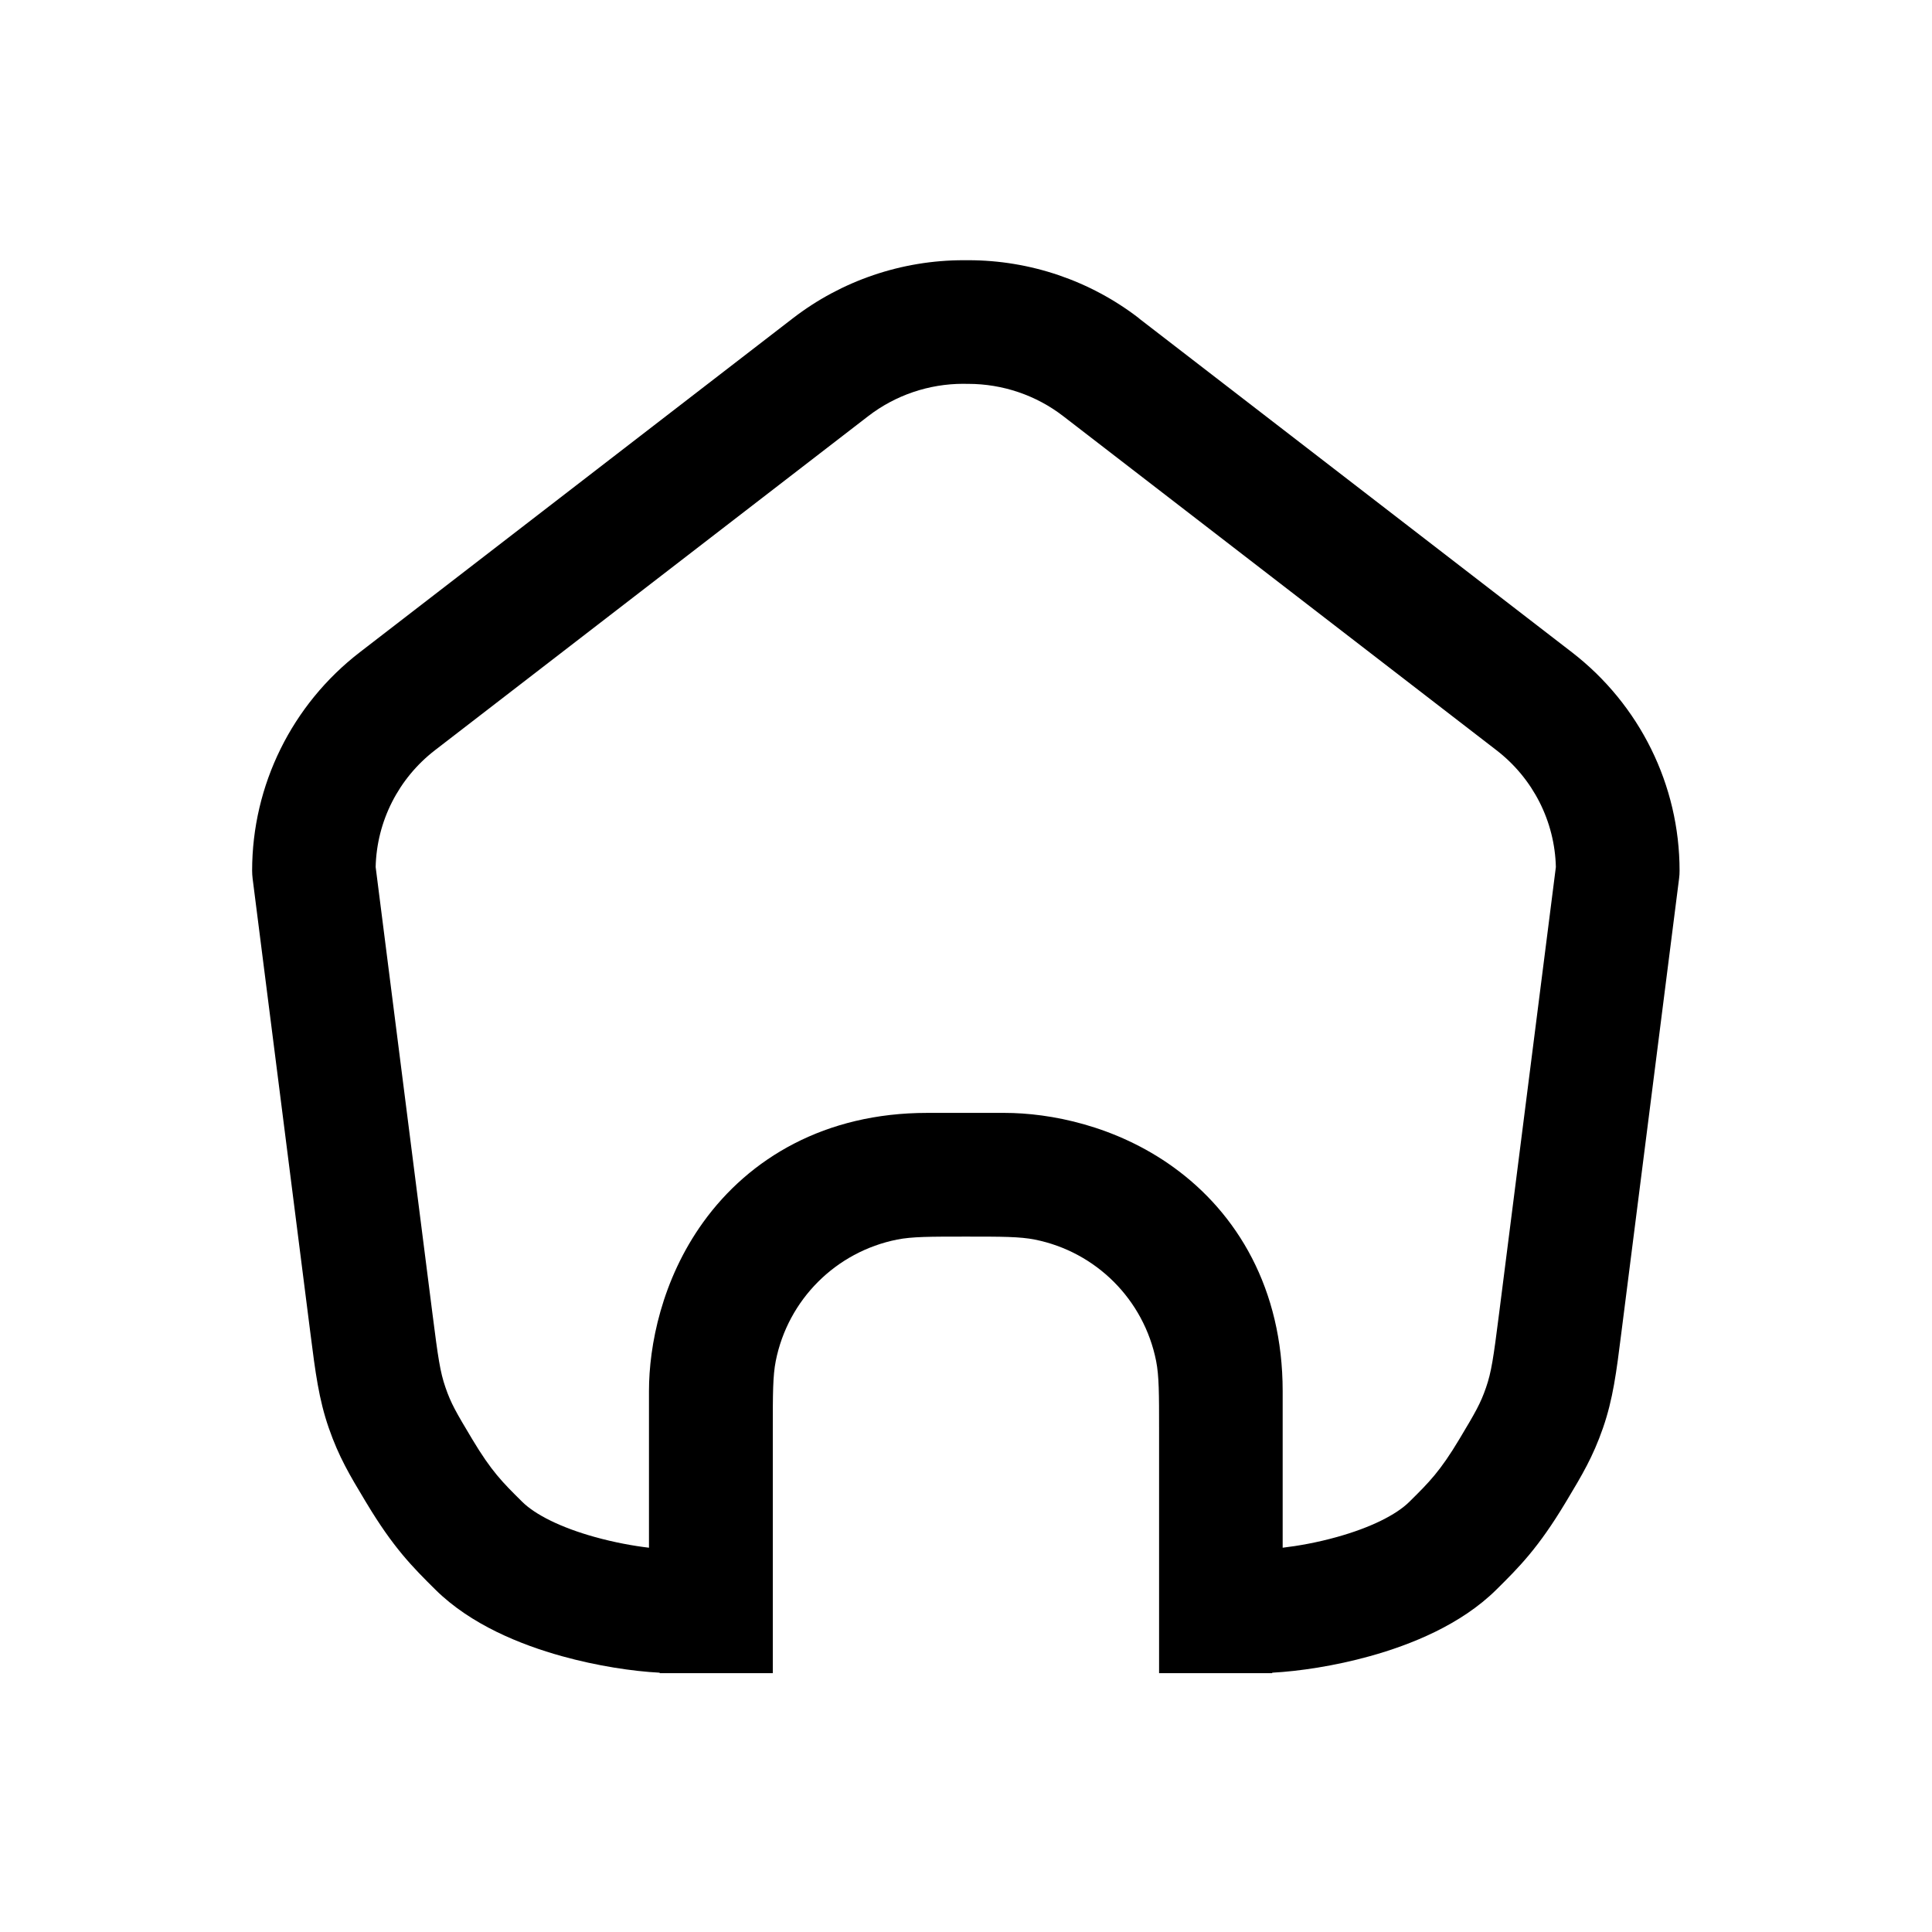 <!-- Generated by IcoMoon.io -->
<svg version="1.1" xmlns="http://www.w3.org/2000/svg" width="32" height="32" viewBox="0 0 32 32">
<title>House</title>
<path d="M15.999 6.358v-1.086l-2.867 0-7.172 5.531c-1.124 0.866-1.784 2.201-1.784 3.618 0 0.043 0.003 0.086 0.008 0.129l0.959 7.546c0.080 0.629 0.137 1.079 0.303 1.557s0.347 0.781 0.601 1.203l0.020 0.033c0.448 0.748 0.766 1.065 1.143 1.439 0.589 0.584 1.419 0.915 2.095 1.103 0.587 0.163 1.175 0.251 1.62 0.274 0.001 0.003 0.002 0.005 0.003 0.008h1.872v-4.032c0-0.595 0-0.892 0.049-1.139 0.202-1.016 0.996-1.809 2.011-2.011 0.247-0.049 0.545-0.049 1.139-0.049s0.892 0 1.139 0.049c1.016 0.202 1.809 0.996 2.011 2.011 0.049 0.247 0.049 0.545 0.049 1.139v4.032h1.872c0.001-0.003 0.002-0.005 0.003-0.008 0.445-0.024 1.032-0.111 1.618-0.274 0.676-0.188 1.506-0.519 2.095-1.103 0.377-0.373 0.694-0.691 1.143-1.439l0.020-0.033c0.253-0.422 0.435-0.725 0.601-1.203s0.223-0.928 0.302-1.557l0.959-7.546c0.006-0.043 0.008-0.086 0.008-0.129 0-1.417-0.66-2.751-1.784-3.618l-7.172-5.531-2.867-0v1.086l0.040-0c0.572 0 1.127 0.189 1.576 0.536l7.173 5.531c0.608 0.468 0.967 1.18 0.985 1.936l-0.941 7.4c-0.093 0.732-0.127 0.966-0.216 1.222-0.091 0.263-0.171 0.402-0.441 0.853-0.32 0.535-0.505 0.718-0.816 1.026l-0.012 0.012c-0.218 0.216-0.644 0.429-1.202 0.584-0.325 0.091-0.641 0.147-0.897 0.177v-2.594c0-1.692-0.751-2.946-1.811-3.71-0.956-0.689-2.042-0.898-2.797-0.898h-1.28c-1.692 0-2.946 0.751-3.71 1.811-0.688 0.956-0.898 2.042-0.898 2.797v2.594c-0.256-0.030-0.572-0.087-0.899-0.178-0.558-0.155-0.985-0.368-1.202-0.584l-0.012-0.012c-0.311-0.308-0.496-0.491-0.816-1.026-0.27-0.451-0.35-0.589-0.441-0.853-0.089-0.256-0.123-0.49-0.216-1.222l-0.941-7.4c0.018-0.756 0.377-1.468 0.985-1.936l7.173-5.531c0.45-0.347 1.004-0.536 1.576-0.536l0.040 0zM15.999 5.272v-0.962l-0.040-0c-1.023 0-2.018 0.338-2.827 0.962l2.867-0zM15.999 5.272v-0.962l0.040-0c1.023 0 2.018 0.338 2.827 0.962l-2.867-0z"></path>
</svg>
